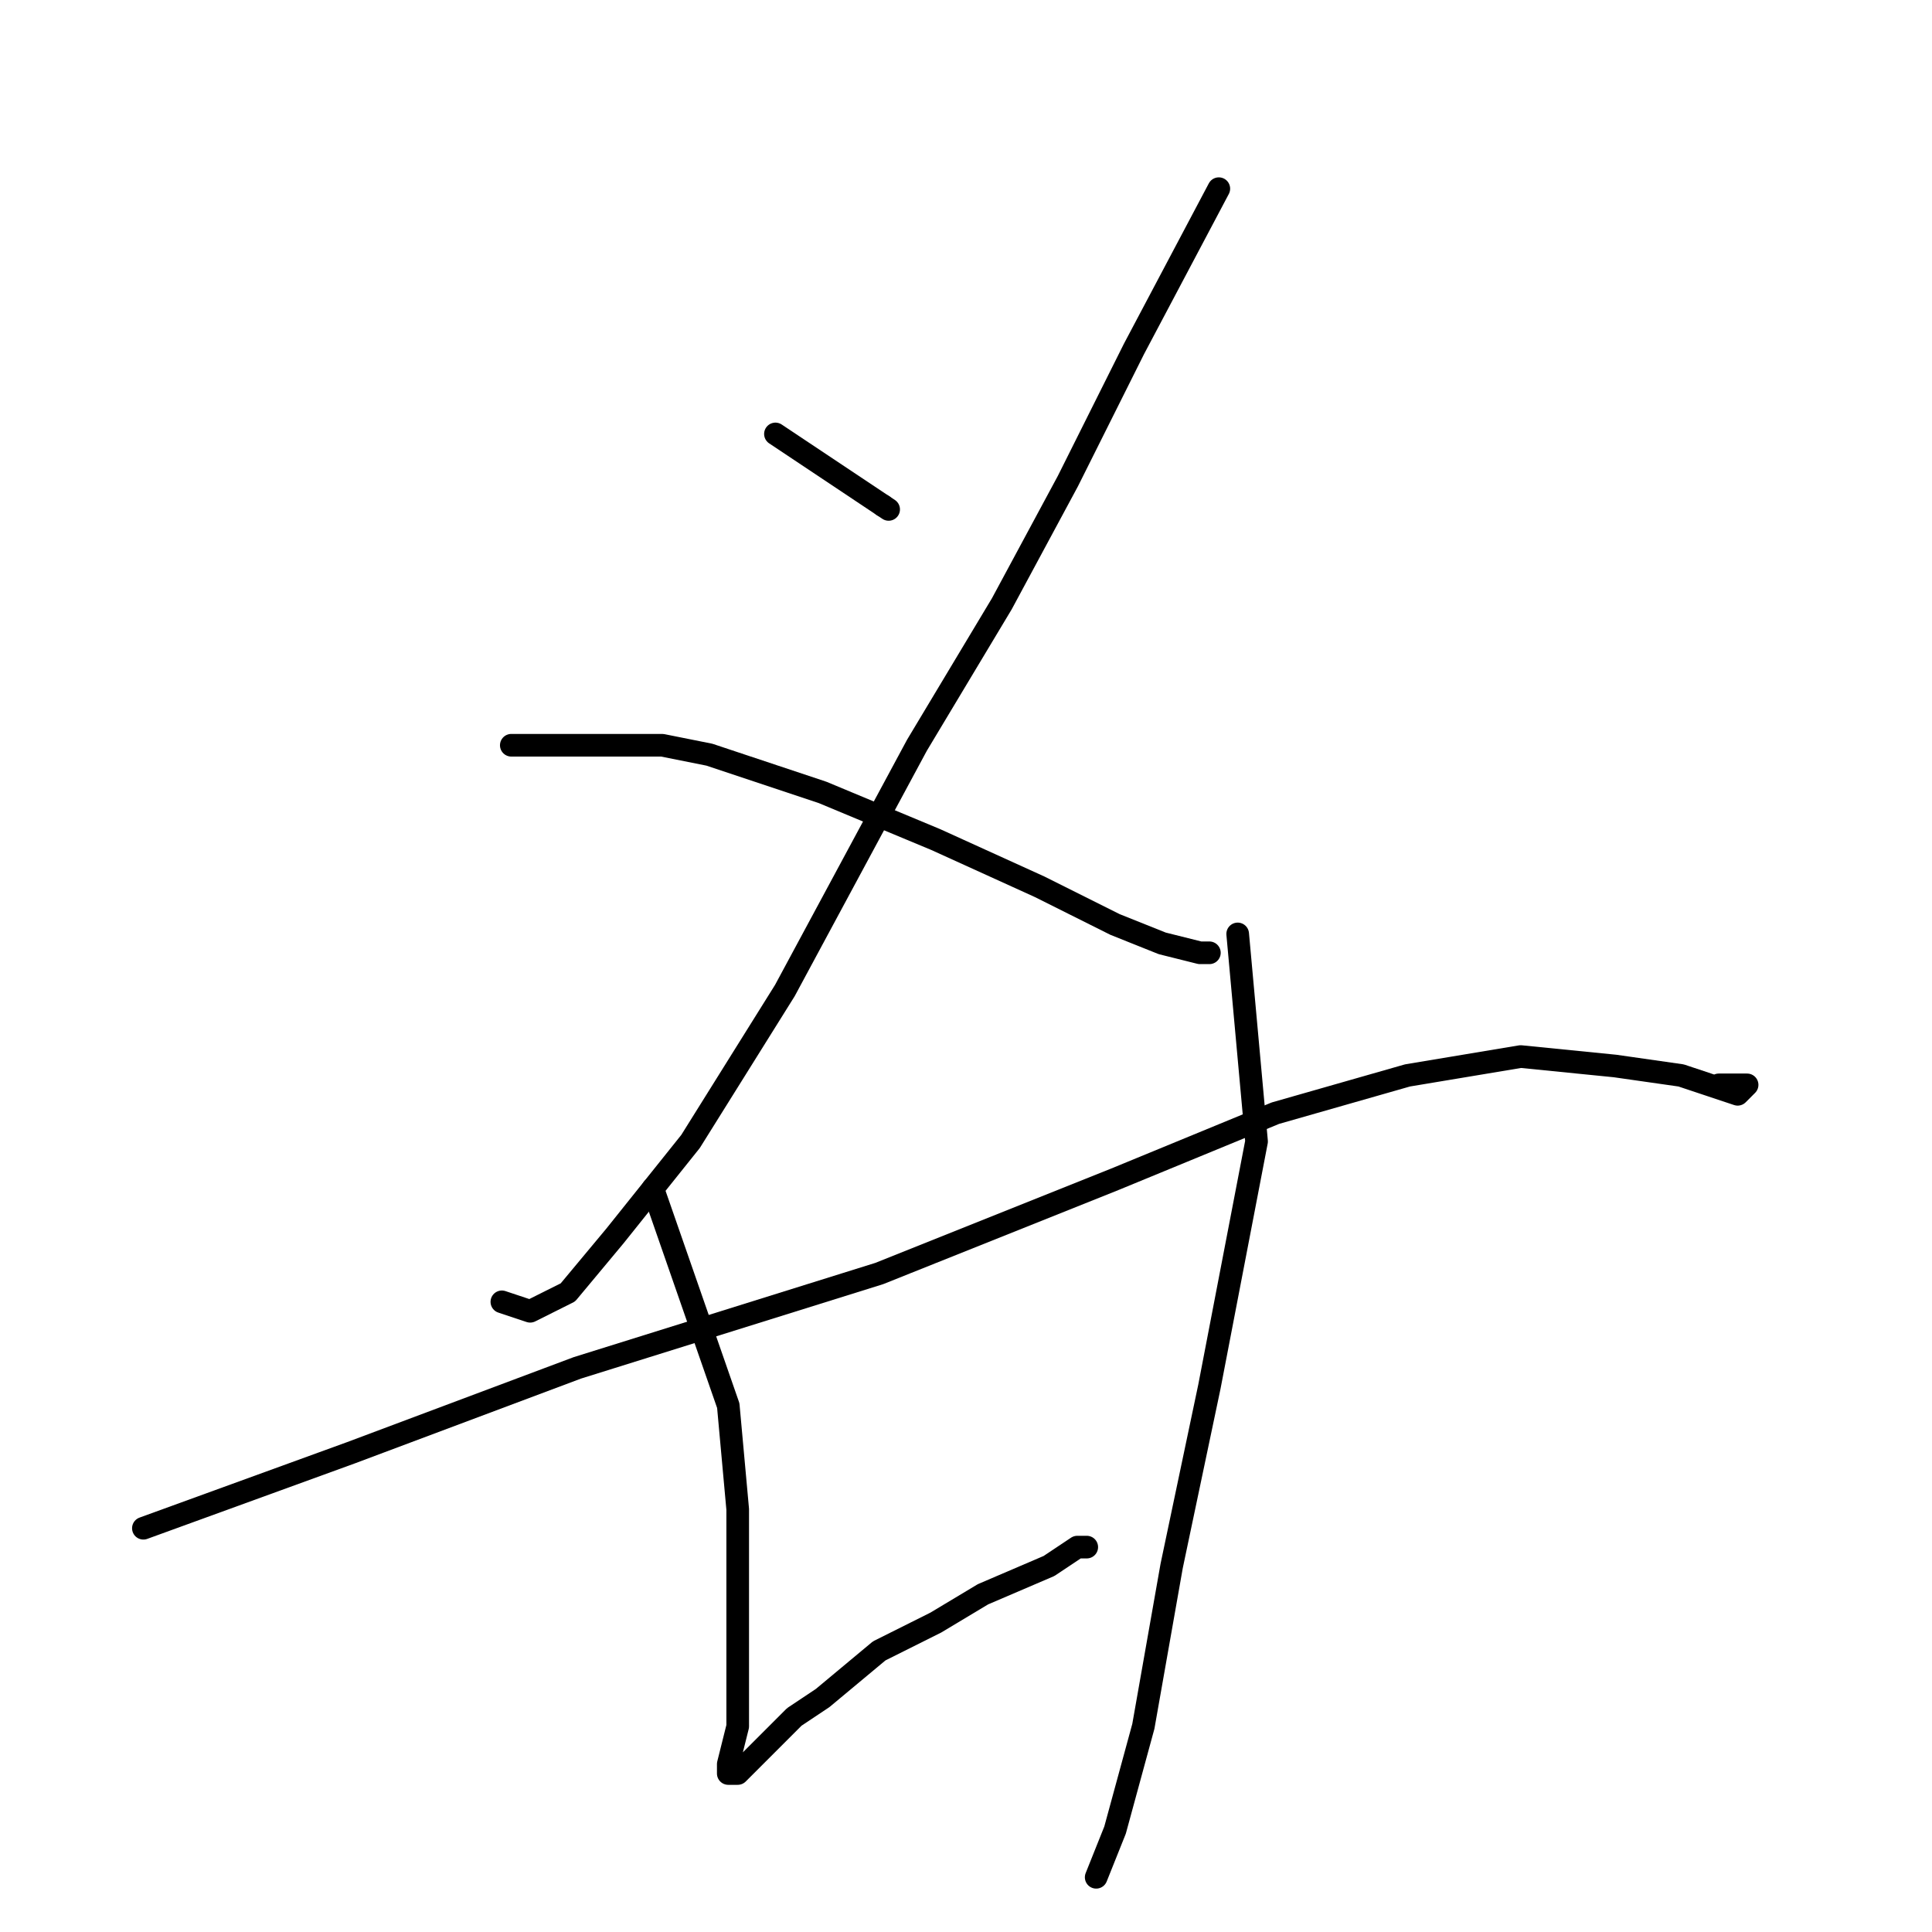 <?xml version="1.0" standalone="no"?>
    <svg width="256" height="256" xmlns="http://www.w3.org/2000/svg" version="1.1">
    <polyline stroke="black" stroke-width="3" stroke-linecap="round" fill="transparent" stroke-linejoin="round" points="102.75 57.5 117.75 67.5 " />
        <polyline stroke="black" stroke-width="3" stroke-linecap="round" fill="transparent" stroke-linejoin="round" points="117 67 117 67 " />
        <polyline stroke="black" stroke-width="3" stroke-linecap="round" fill="transparent" stroke-linejoin="round" points="161.5 25 150.25 46.25 147.75 51.25 141.5 63.75 132.75 80 121.5 98.75 104 131.25 91.5 151.25 81.5 163.75 75.25 171.25 70.25 173.75 66.5 172.5 66.5 172.5 " />
        <polyline stroke="black" stroke-width="3" stroke-linecap="round" fill="transparent" stroke-linejoin="round" points="67.75 98.75 87.75 98.75 94 100 109 105 124 111.25 137.75 117.5 147.75 122.5 154 125 159 126.25 160.25 126.25 160.25 126.25 " />
        <polyline stroke="black" stroke-width="3" stroke-linecap="round" fill="transparent" stroke-linejoin="round" points="19 202.5 46.5 192.5 76.5 181.25 96.5 175 116.5 168.75 147.75 156.25 169 147.5 186.5 142.5 201.5 140 214 141.25 222.75 142.5 230.25 145 231.5 143.75 230.25 143.75 227.75 143.75 227.75 143.75 " />
        <polyline stroke="black" stroke-width="3" stroke-linecap="round" fill="transparent" stroke-linejoin="round" points="86.5 157.5 96.5 186.25 97.75 200 97.75 211.25 97.75 221.25 97.75 228.75 96.5 233.75 96.5 235 97.75 235 102.75 230 105.25 227.5 109 225 116.5 218.75 124 215 130.25 211.25 139 207.5 142.75 205 144 205 144 205 " />
        <polyline stroke="black" stroke-width="3" stroke-linecap="round" fill="transparent" stroke-linejoin="round" points="164 123.75 166.5 151.25 160.25 183.75 155.25 207.5 151.5 228.75 147.75 242.5 145.25 248.75 145.25 248.75 " />
        </svg>